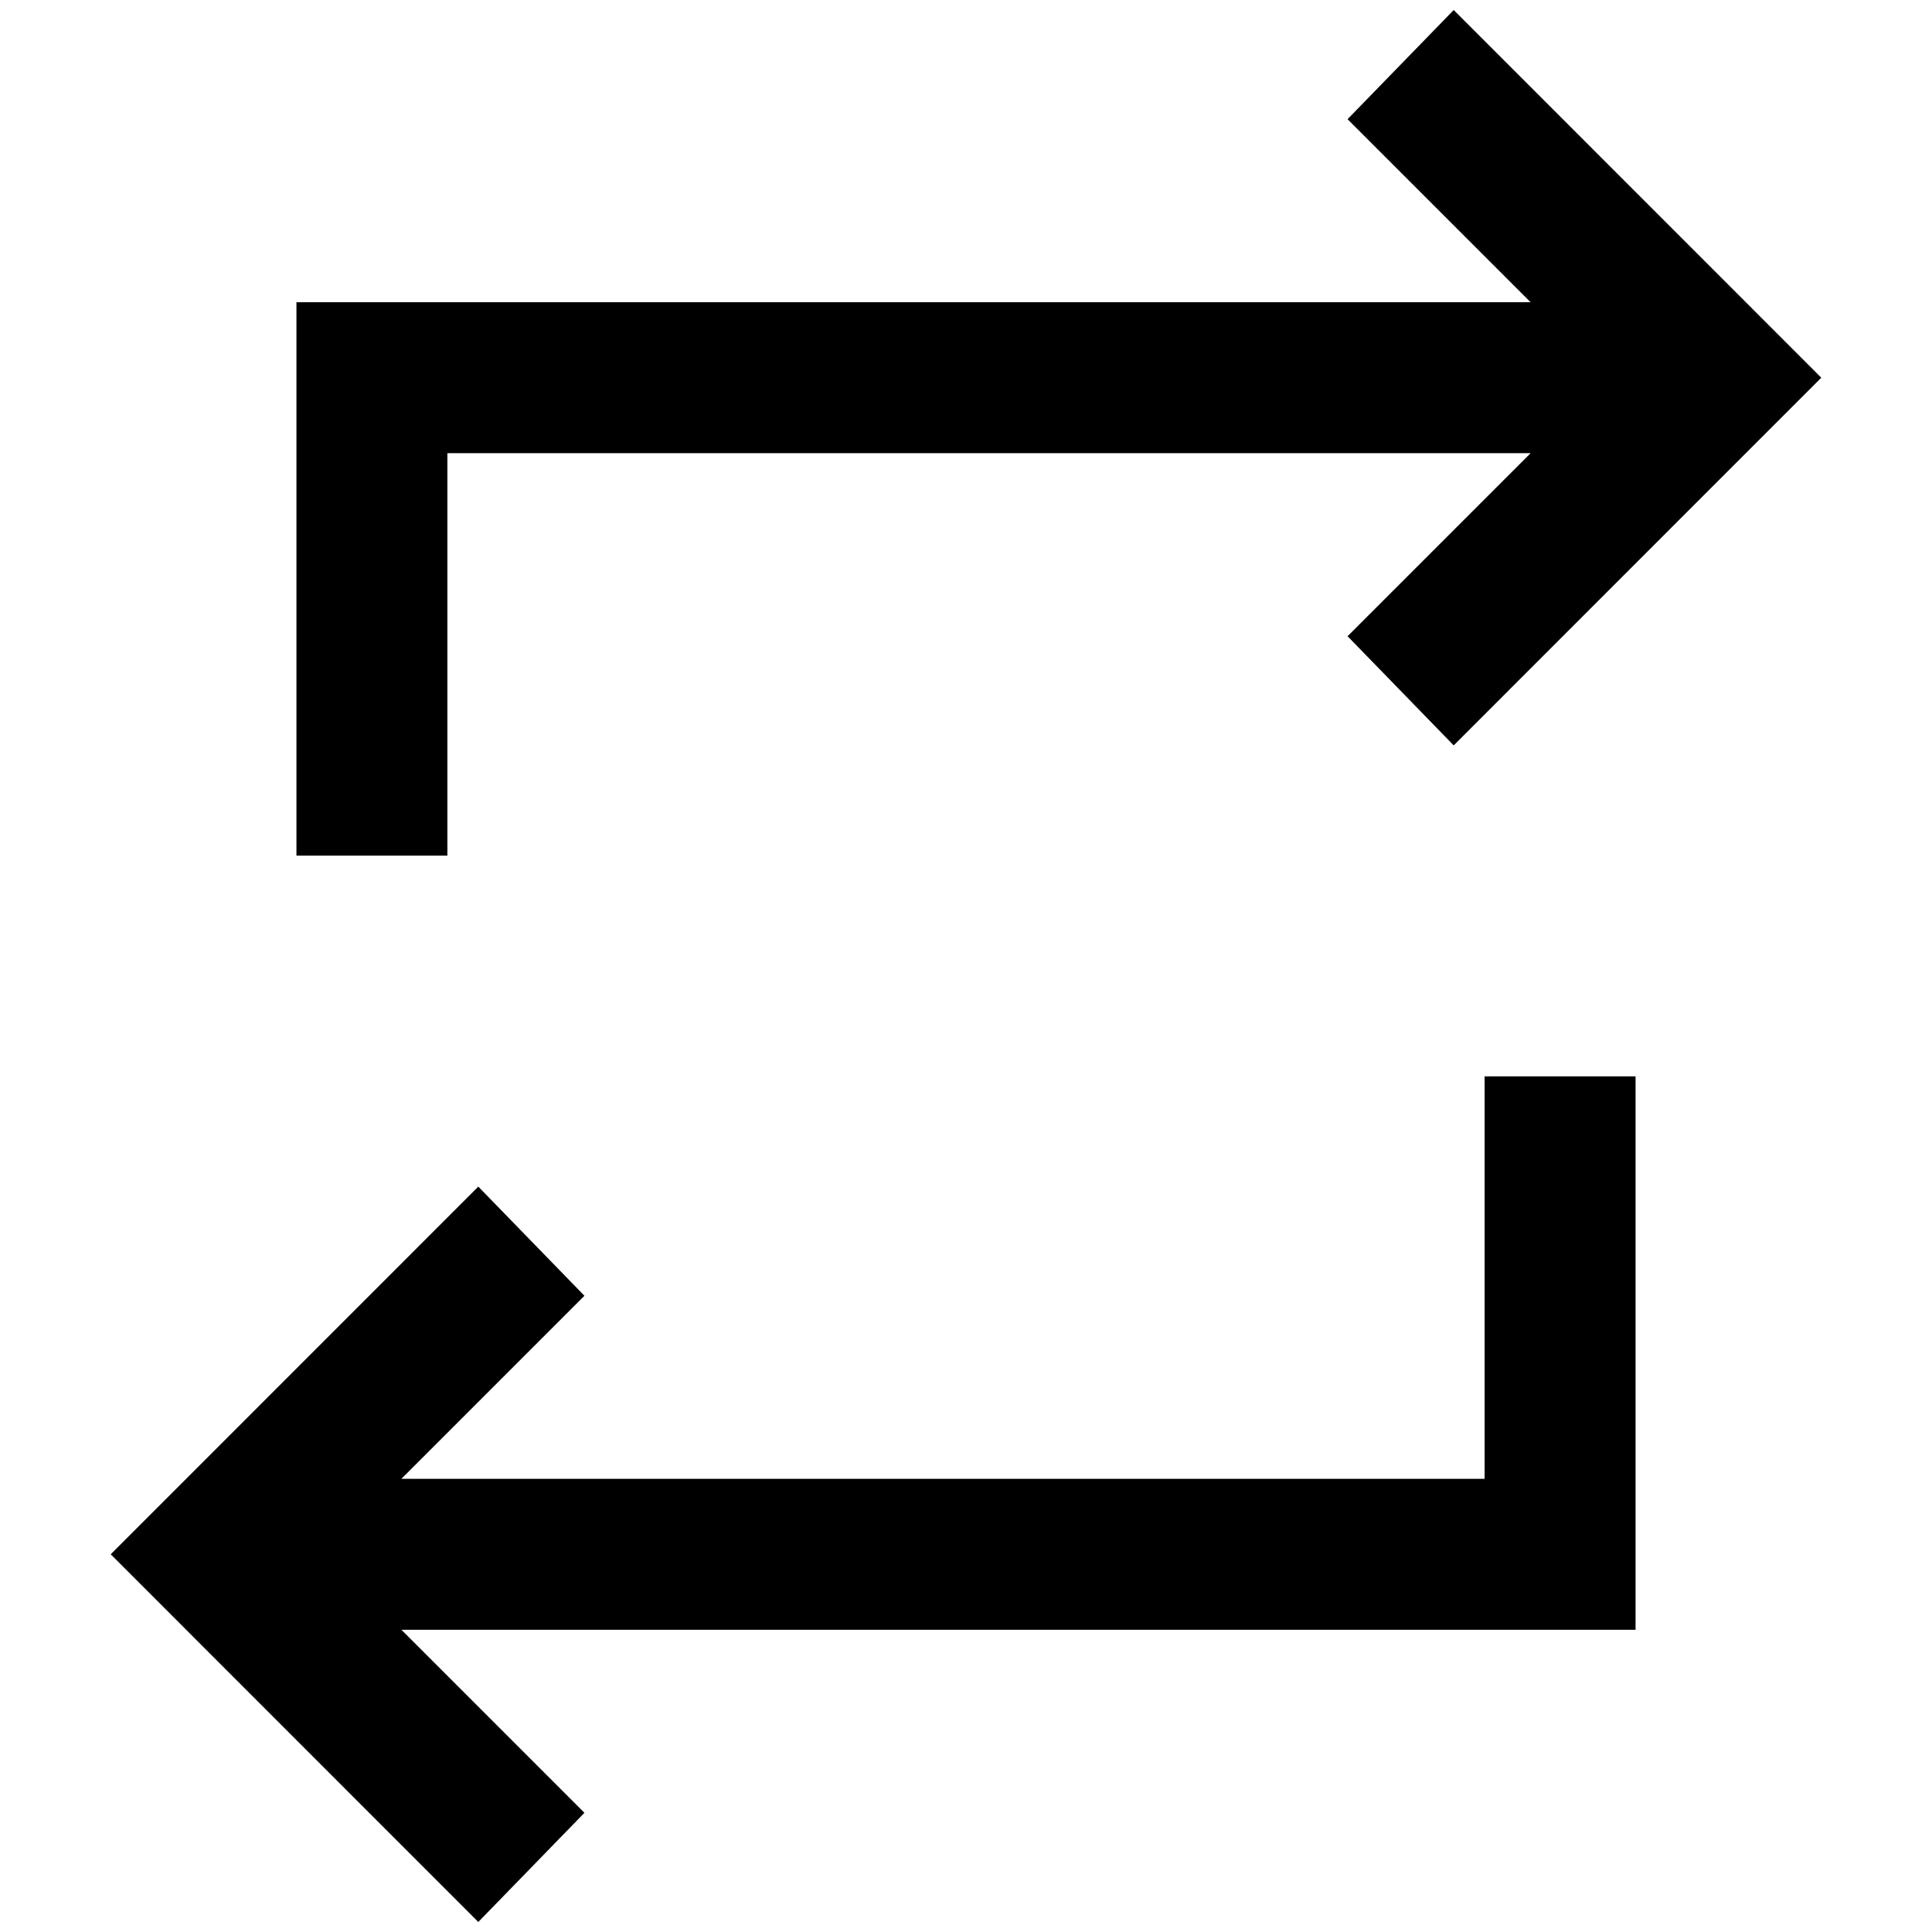 <svg width="16" height="16" viewBox="0 0 16 16" fill="none" xmlns="http://www.w3.org/2000/svg">
<path d="M3.961 15.917L0.917 12.872L3.961 9.827L4.84 10.731L3.324 12.247H12.295V8.914H13.545V13.497H3.324L4.84 15.013L3.961 15.917ZM2.455 7.086V2.503H12.676L11.16 0.987L12.039 0.083L15.083 3.128L12.039 6.173L11.16 5.269L12.676 3.753H3.705V7.086H2.455Z" fill="currentColor"/>
</svg>

